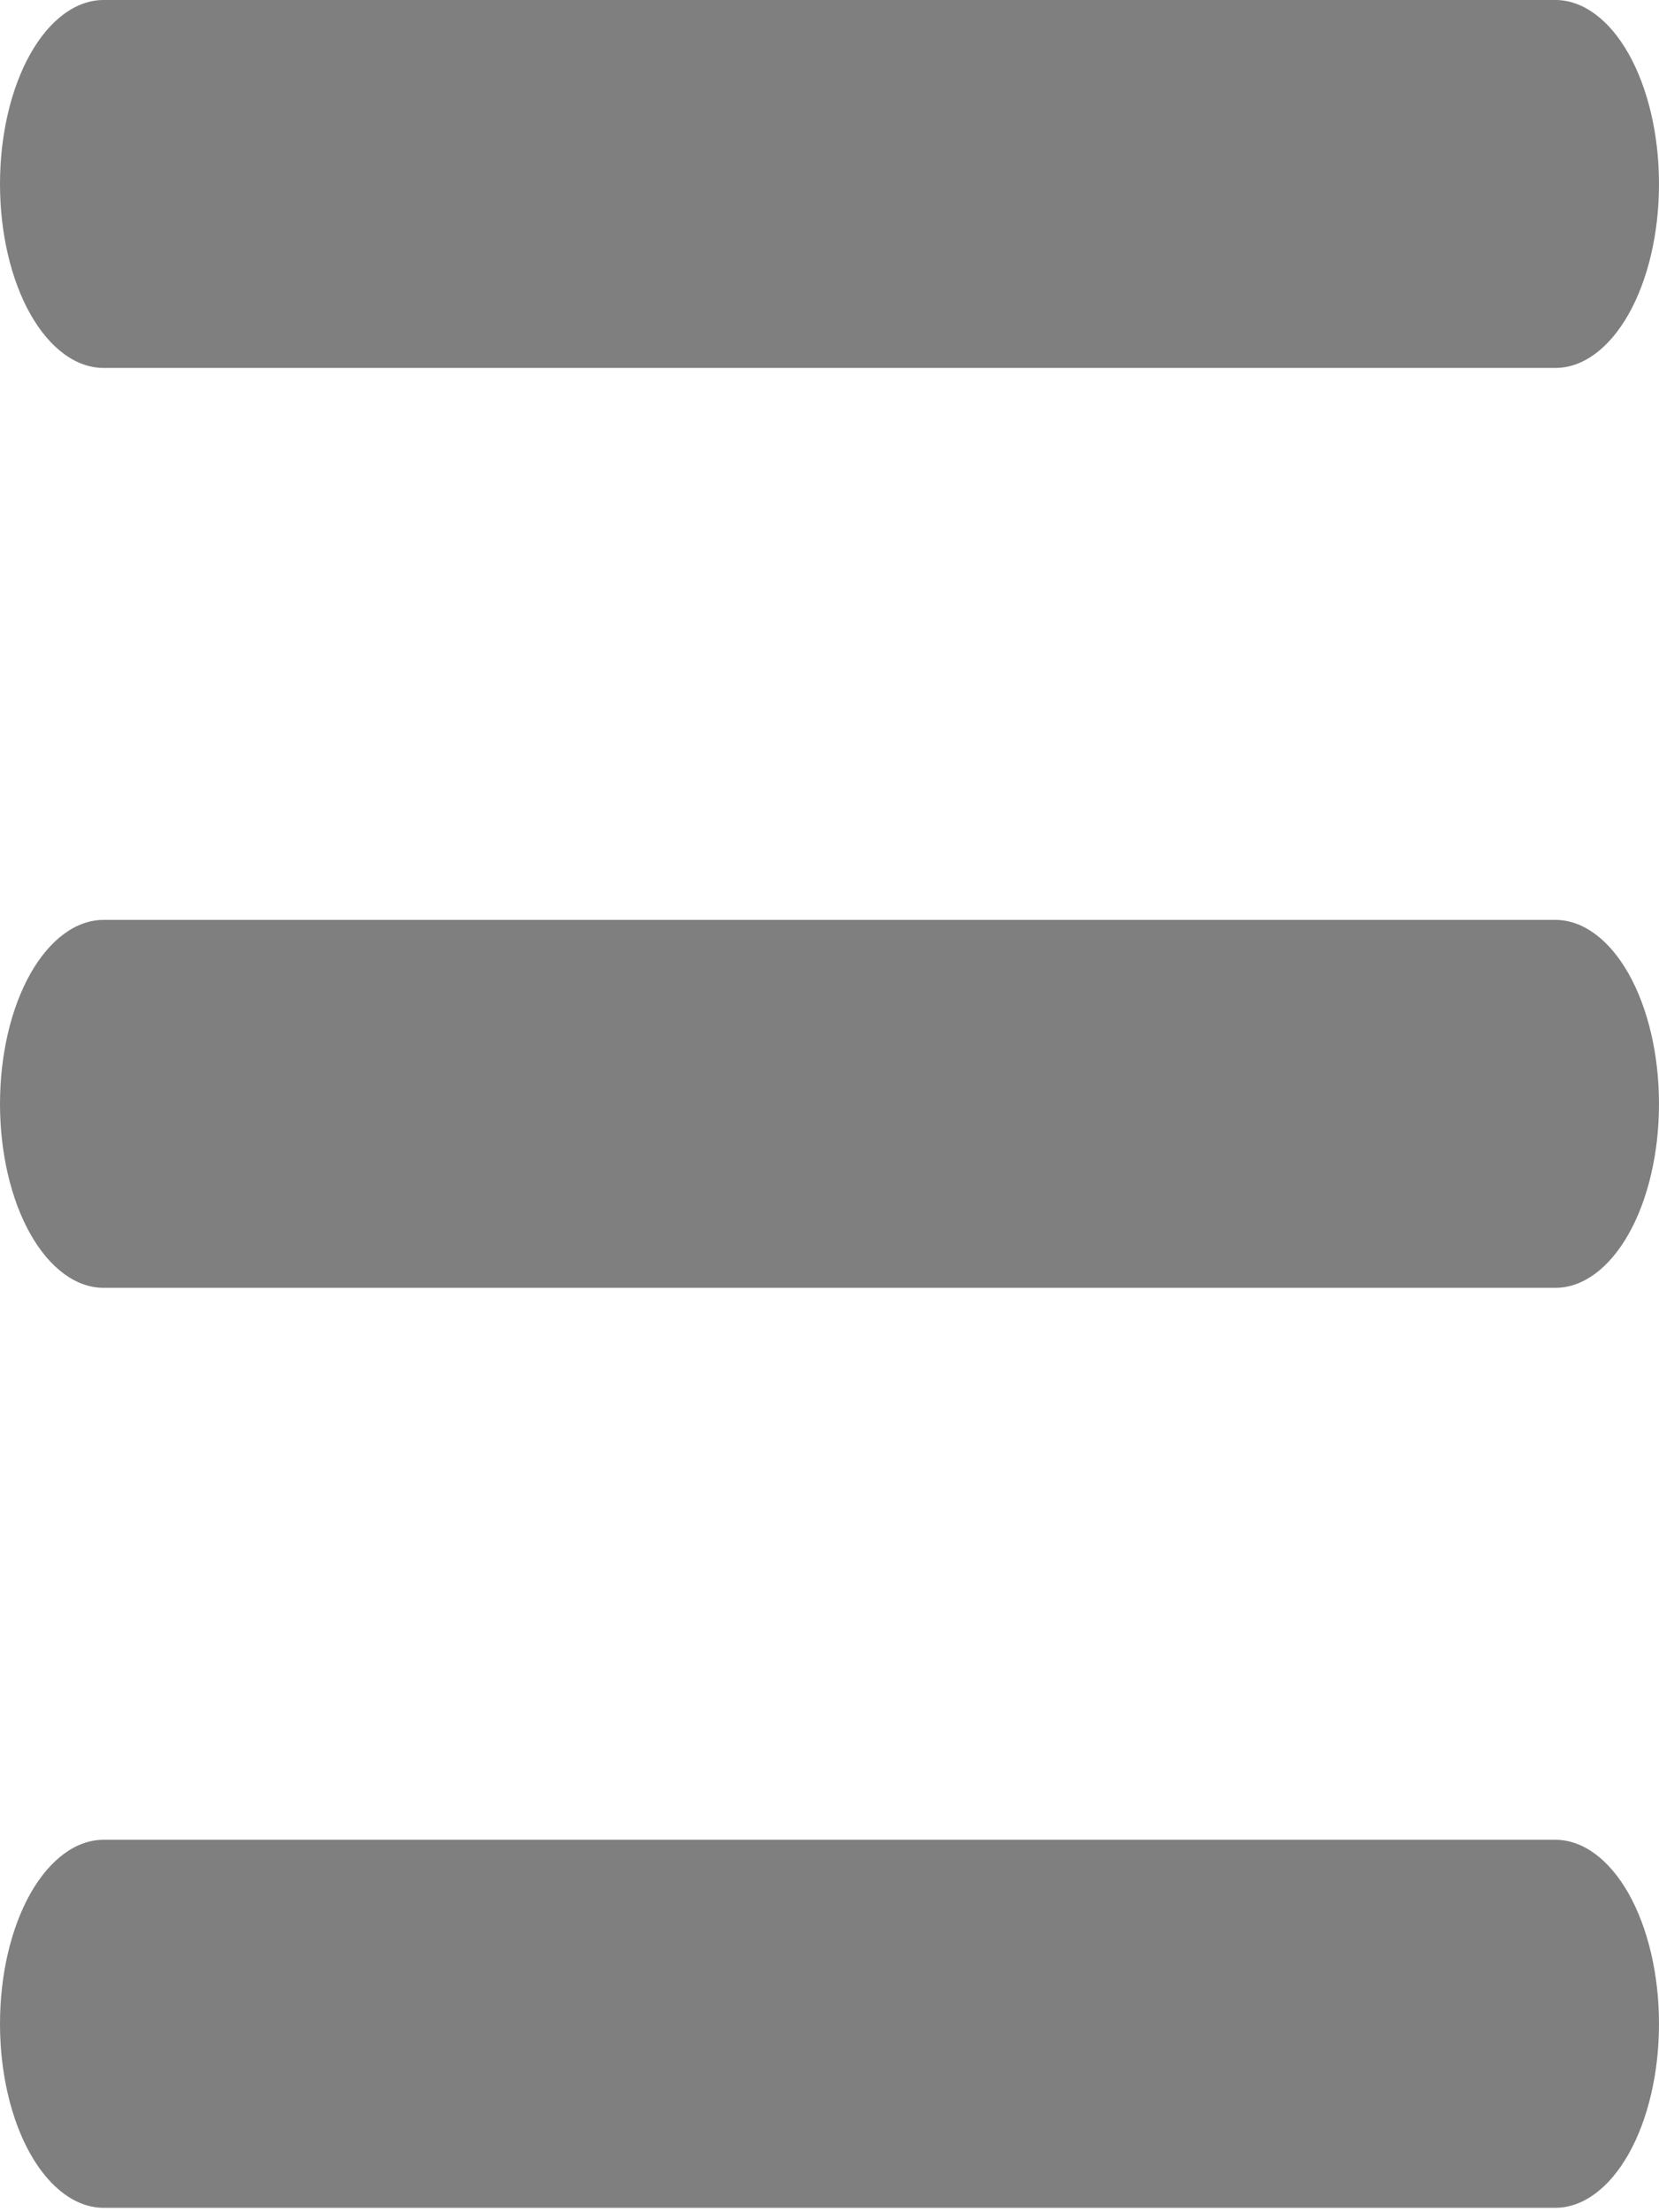 <svg width="21" height="28" viewBox="0 0 21 28" fill="none" xmlns="http://www.w3.org/2000/svg">
<path d="M0 2.329C0 1.711 0.138 1.119 0.384 0.682C0.631 0.245 0.964 0 1.312 0H19.688C20.036 0 20.369 0.245 20.616 0.682C20.862 1.119 21 1.711 21 2.329C21 2.946 20.862 3.539 20.616 3.975C20.369 4.412 20.036 4.657 19.688 4.657H1.312C0.964 4.657 0.631 4.412 0.384 3.975C0.138 3.539 0 2.946 0 2.329ZM0 13.972C0 13.354 0.138 12.762 0.384 12.325C0.631 11.889 0.964 11.643 1.312 11.643H19.688C20.036 11.643 20.369 11.889 20.616 12.325C20.862 12.762 21 13.354 21 13.972C21 14.589 20.862 15.182 20.616 15.618C20.369 16.055 20.036 16.3 19.688 16.3H1.312C0.964 16.3 0.631 16.055 0.384 15.618C0.138 15.182 0 14.589 0 13.972ZM0 25.615C0 24.997 0.138 24.405 0.384 23.968C0.631 23.532 0.964 23.286 1.312 23.286H19.688C20.036 23.286 20.369 23.532 20.616 23.968C20.862 24.405 21 24.997 21 25.615C21 26.233 20.862 26.825 20.616 27.262C20.369 27.698 20.036 27.944 19.688 27.944H1.312C0.964 27.944 0.631 27.698 0.384 27.262C0.138 26.825 0 26.233 0 25.615Z" fill="black" fill-opacity="0.5"/>
</svg>
